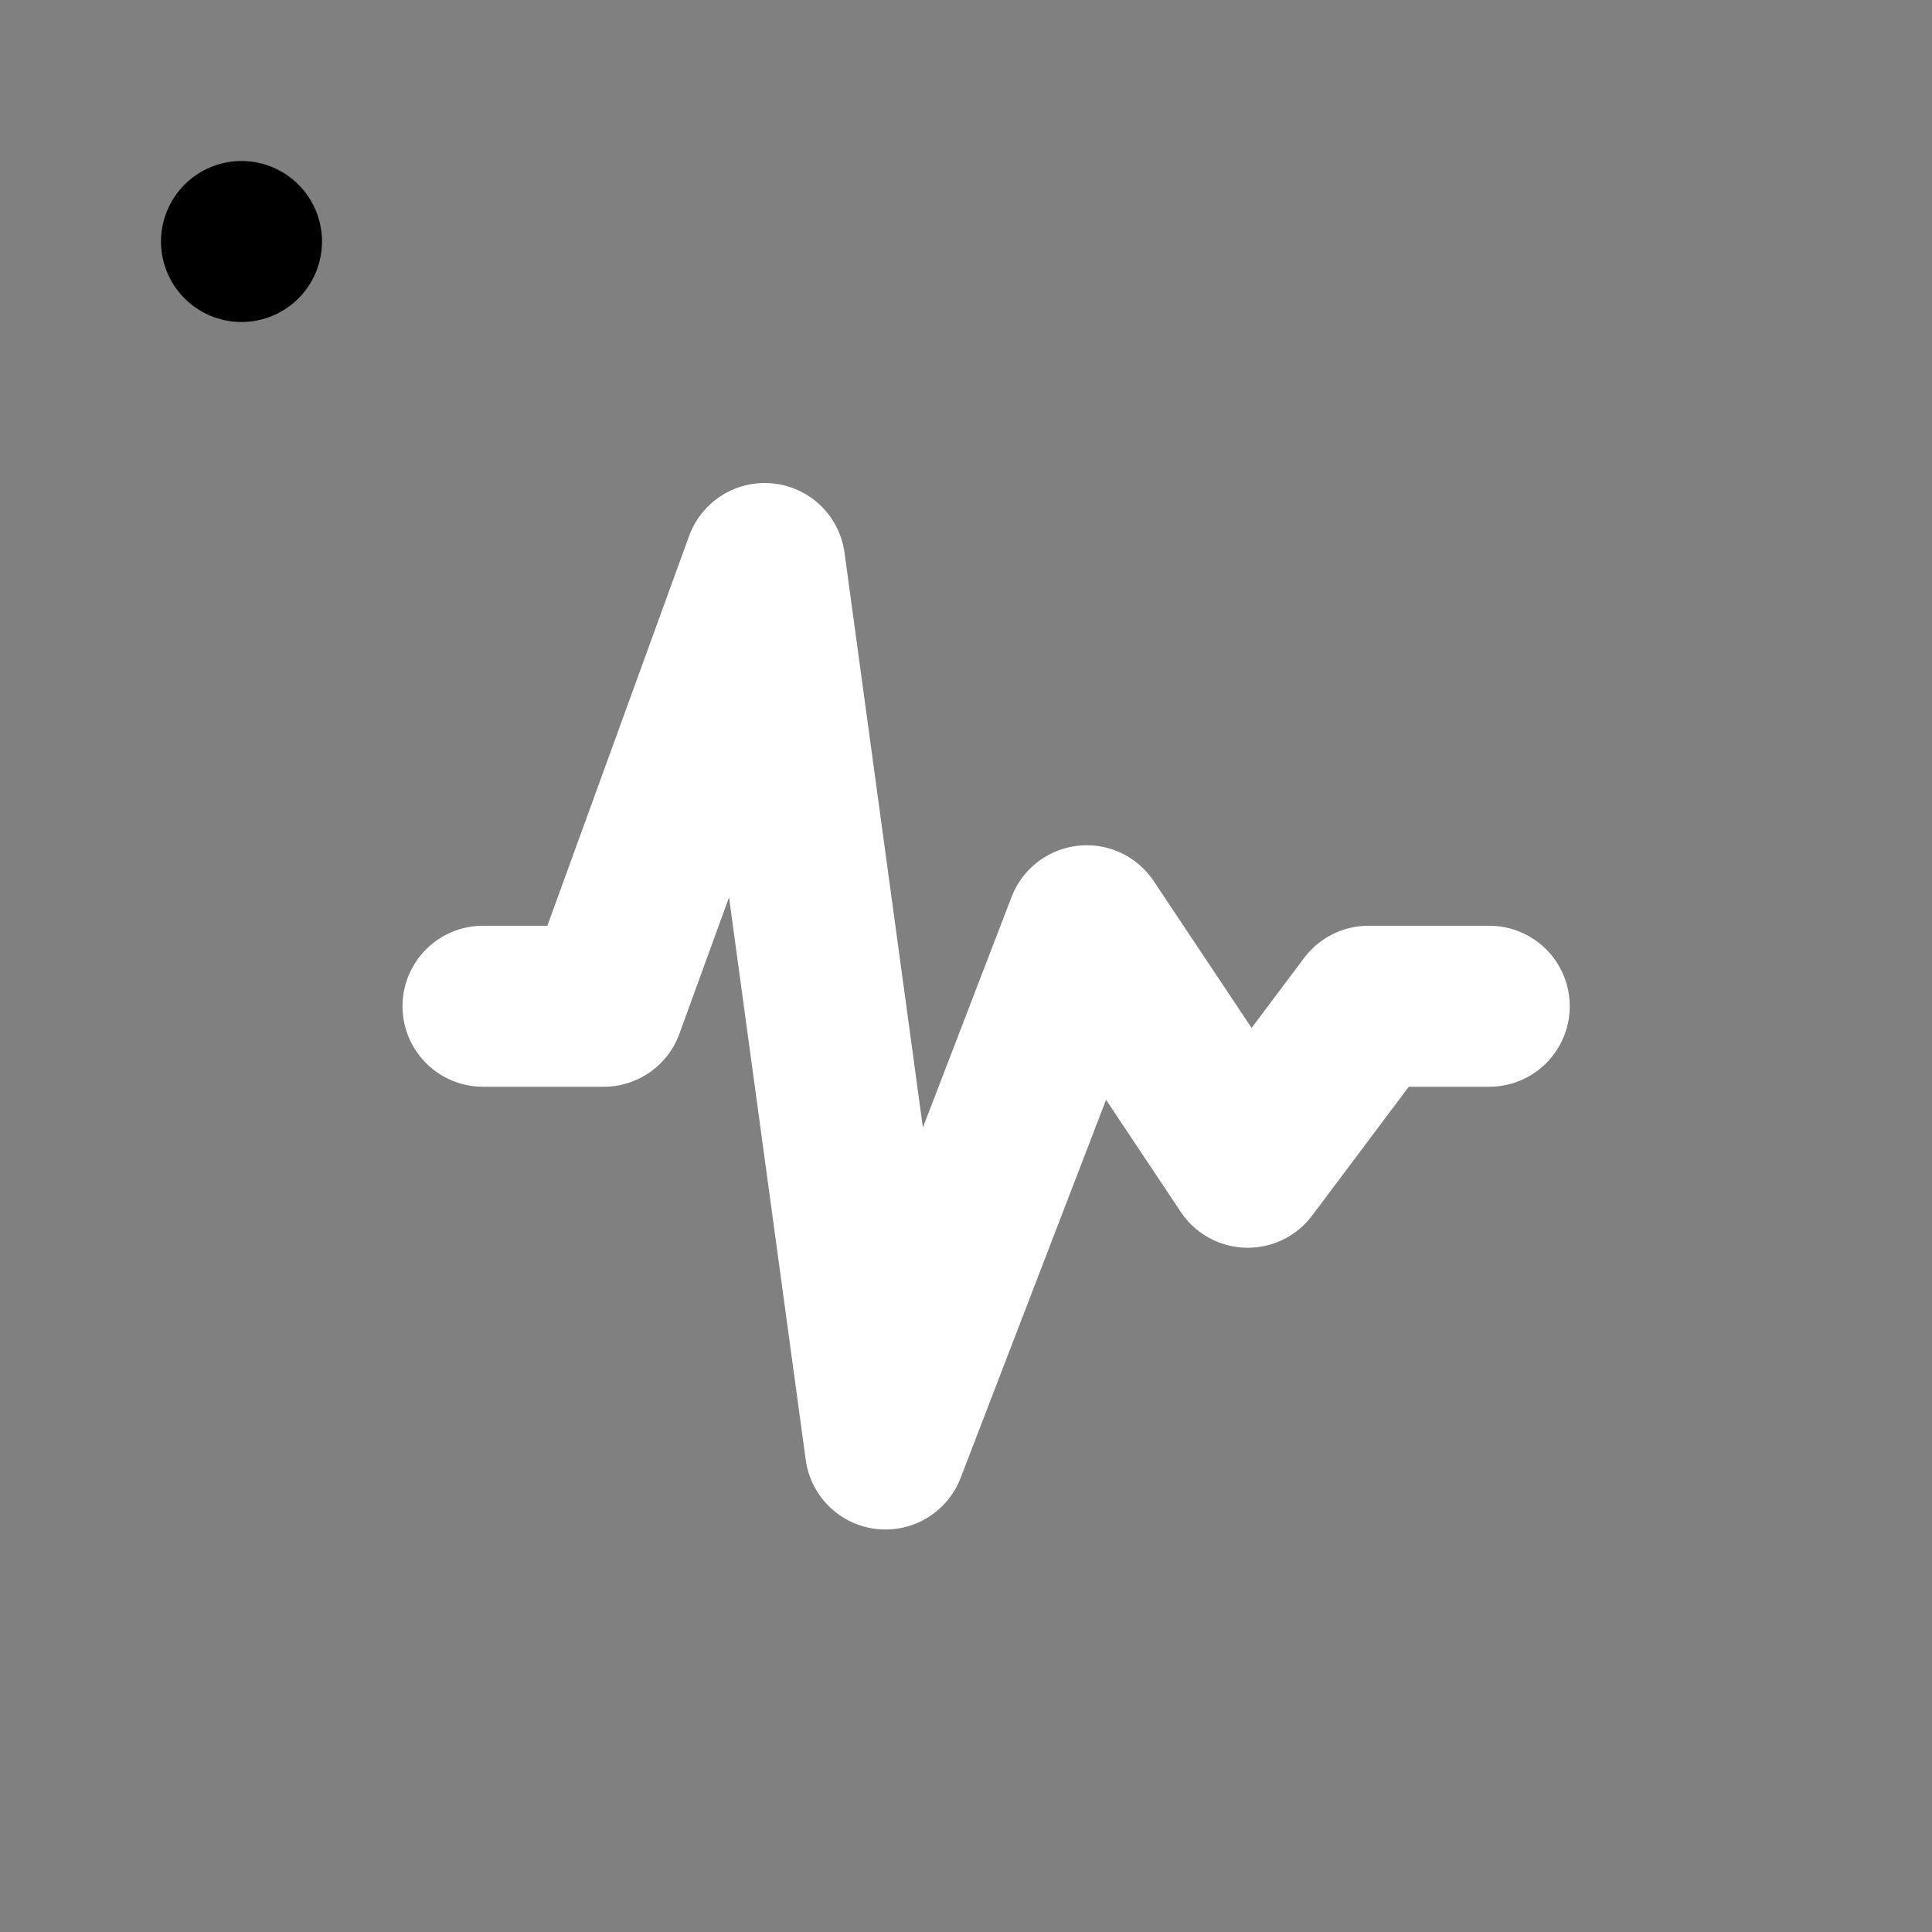 <svg viewBox="0 0 48 48" fill="none" xmlns="http://www.w3.org/2000/svg"><rect x="0" y="0" width="48" height="48" fill="#808080" stroke="none"/><rect x="6" y="6" rx="3" fill="currentColor" stroke="currentColor" stroke-width="4" stroke-linecap="round" stroke-linejoin="round"/><path d="M12 25H15L19 14L22 36L27 23L31 29L34 25H37" stroke="white" stroke-width="4" stroke-linecap="round" stroke-linejoin="round"/></svg>